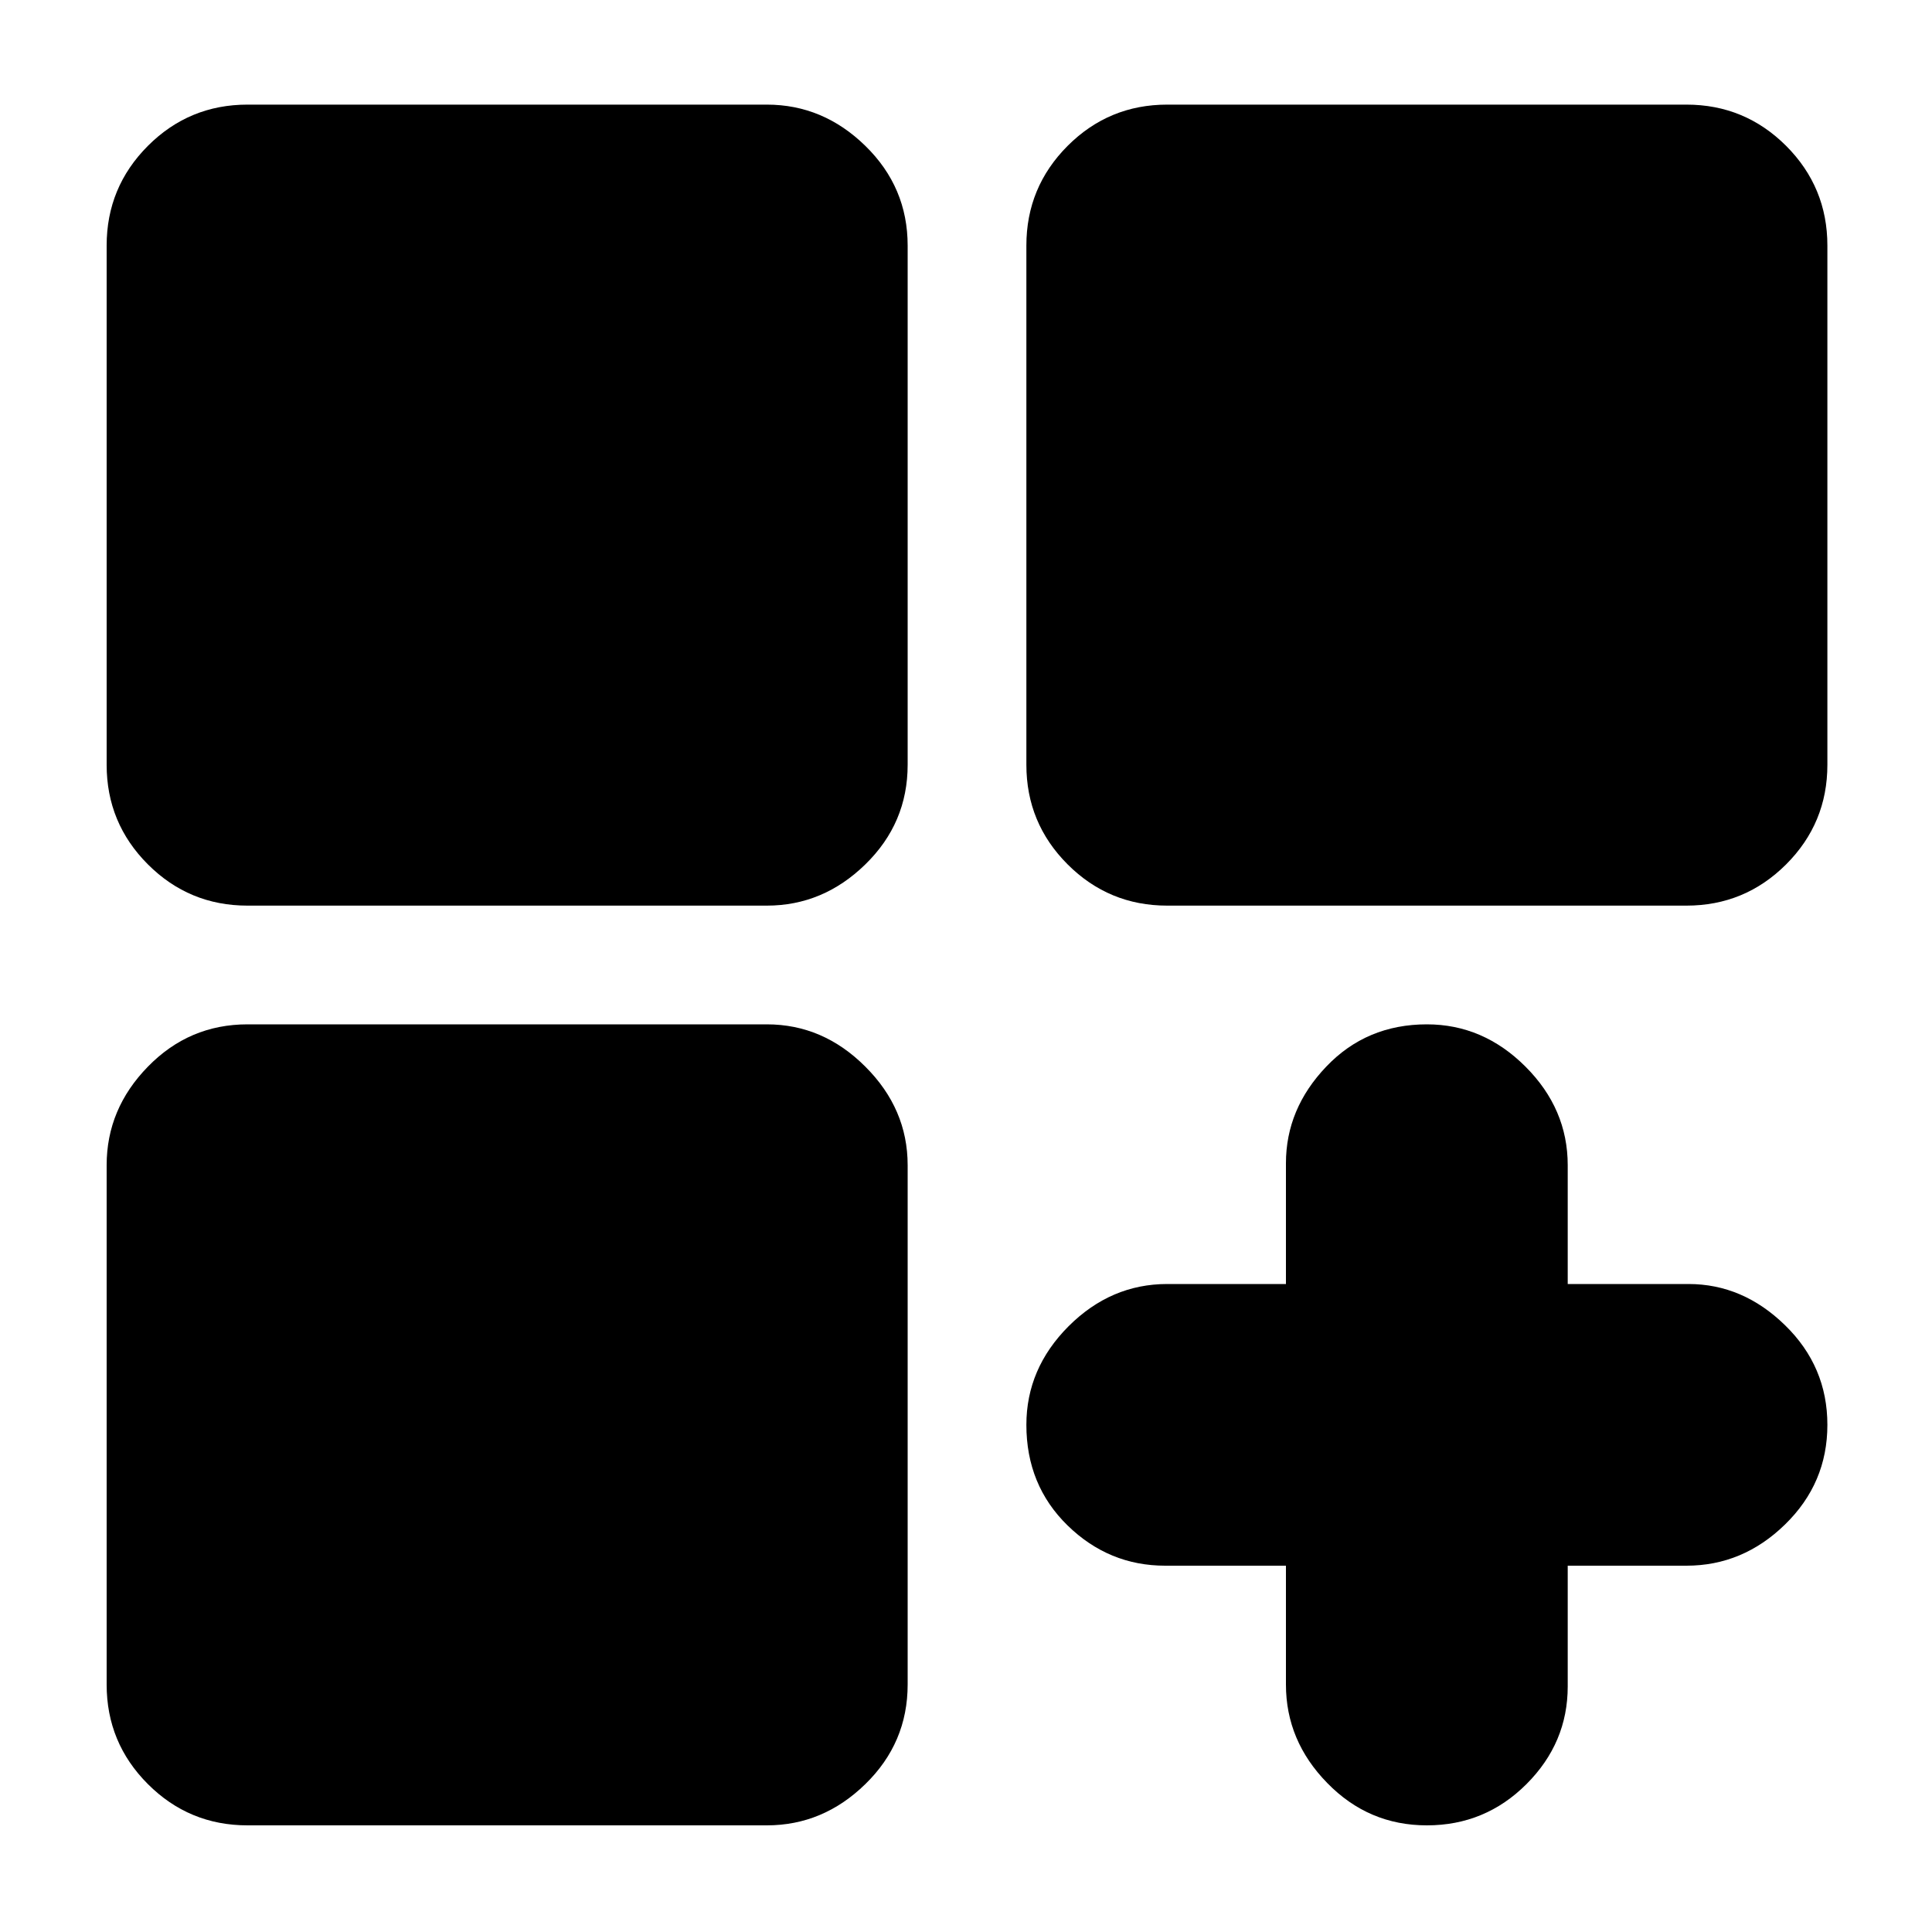 <svg xmlns="http://www.w3.org/2000/svg" height="20" width="20"><path d="M2.562 9.375q-.604 0-1.031-.427-.427-.427-.427-1.031V2.542q0-.604.427-1.032.427-.427 1.031-.427h5.376q.583 0 1.02.427.438.428.438 1.032v5.375q0 .604-.438 1.031-.437.427-1.02.427Zm9.521 0q-.604 0-1.031-.427-.427-.427-.427-1.031V2.542q0-.604.427-1.032.427-.427 1.031-.427h5.375q.604 0 1.032.427.427.428.427 1.032v5.375q0 .604-.427 1.031-.428.427-1.032.427Zm-9.521 9.521q-.604 0-1.031-.427-.427-.427-.427-1.031v-5.376q0-.583.427-1.02.427-.438 1.031-.438h5.376q.583 0 1.02.438.438.437.438 1.02v5.376q0 .604-.438 1.031-.437.427-1.02.427Zm12.209 0q-.604 0-1.031-.438-.428-.437-.428-1.02v-1.23h-1.25q-.583 0-1.01-.416-.427-.417-.427-1.042 0-.583.437-1.021.438-.437 1.021-.437h1.229v-1.25q0-.563.417-1 .417-.438 1.042-.438.583 0 1.021.438.437.437.437 1.02v1.23h1.25q.563 0 1 .427.438.427.438 1.031 0 .604-.438 1.031-.437.427-1.021.427h-1.229v1.25q0 .584-.427 1.011-.427.427-1.031.427Z"/></svg>